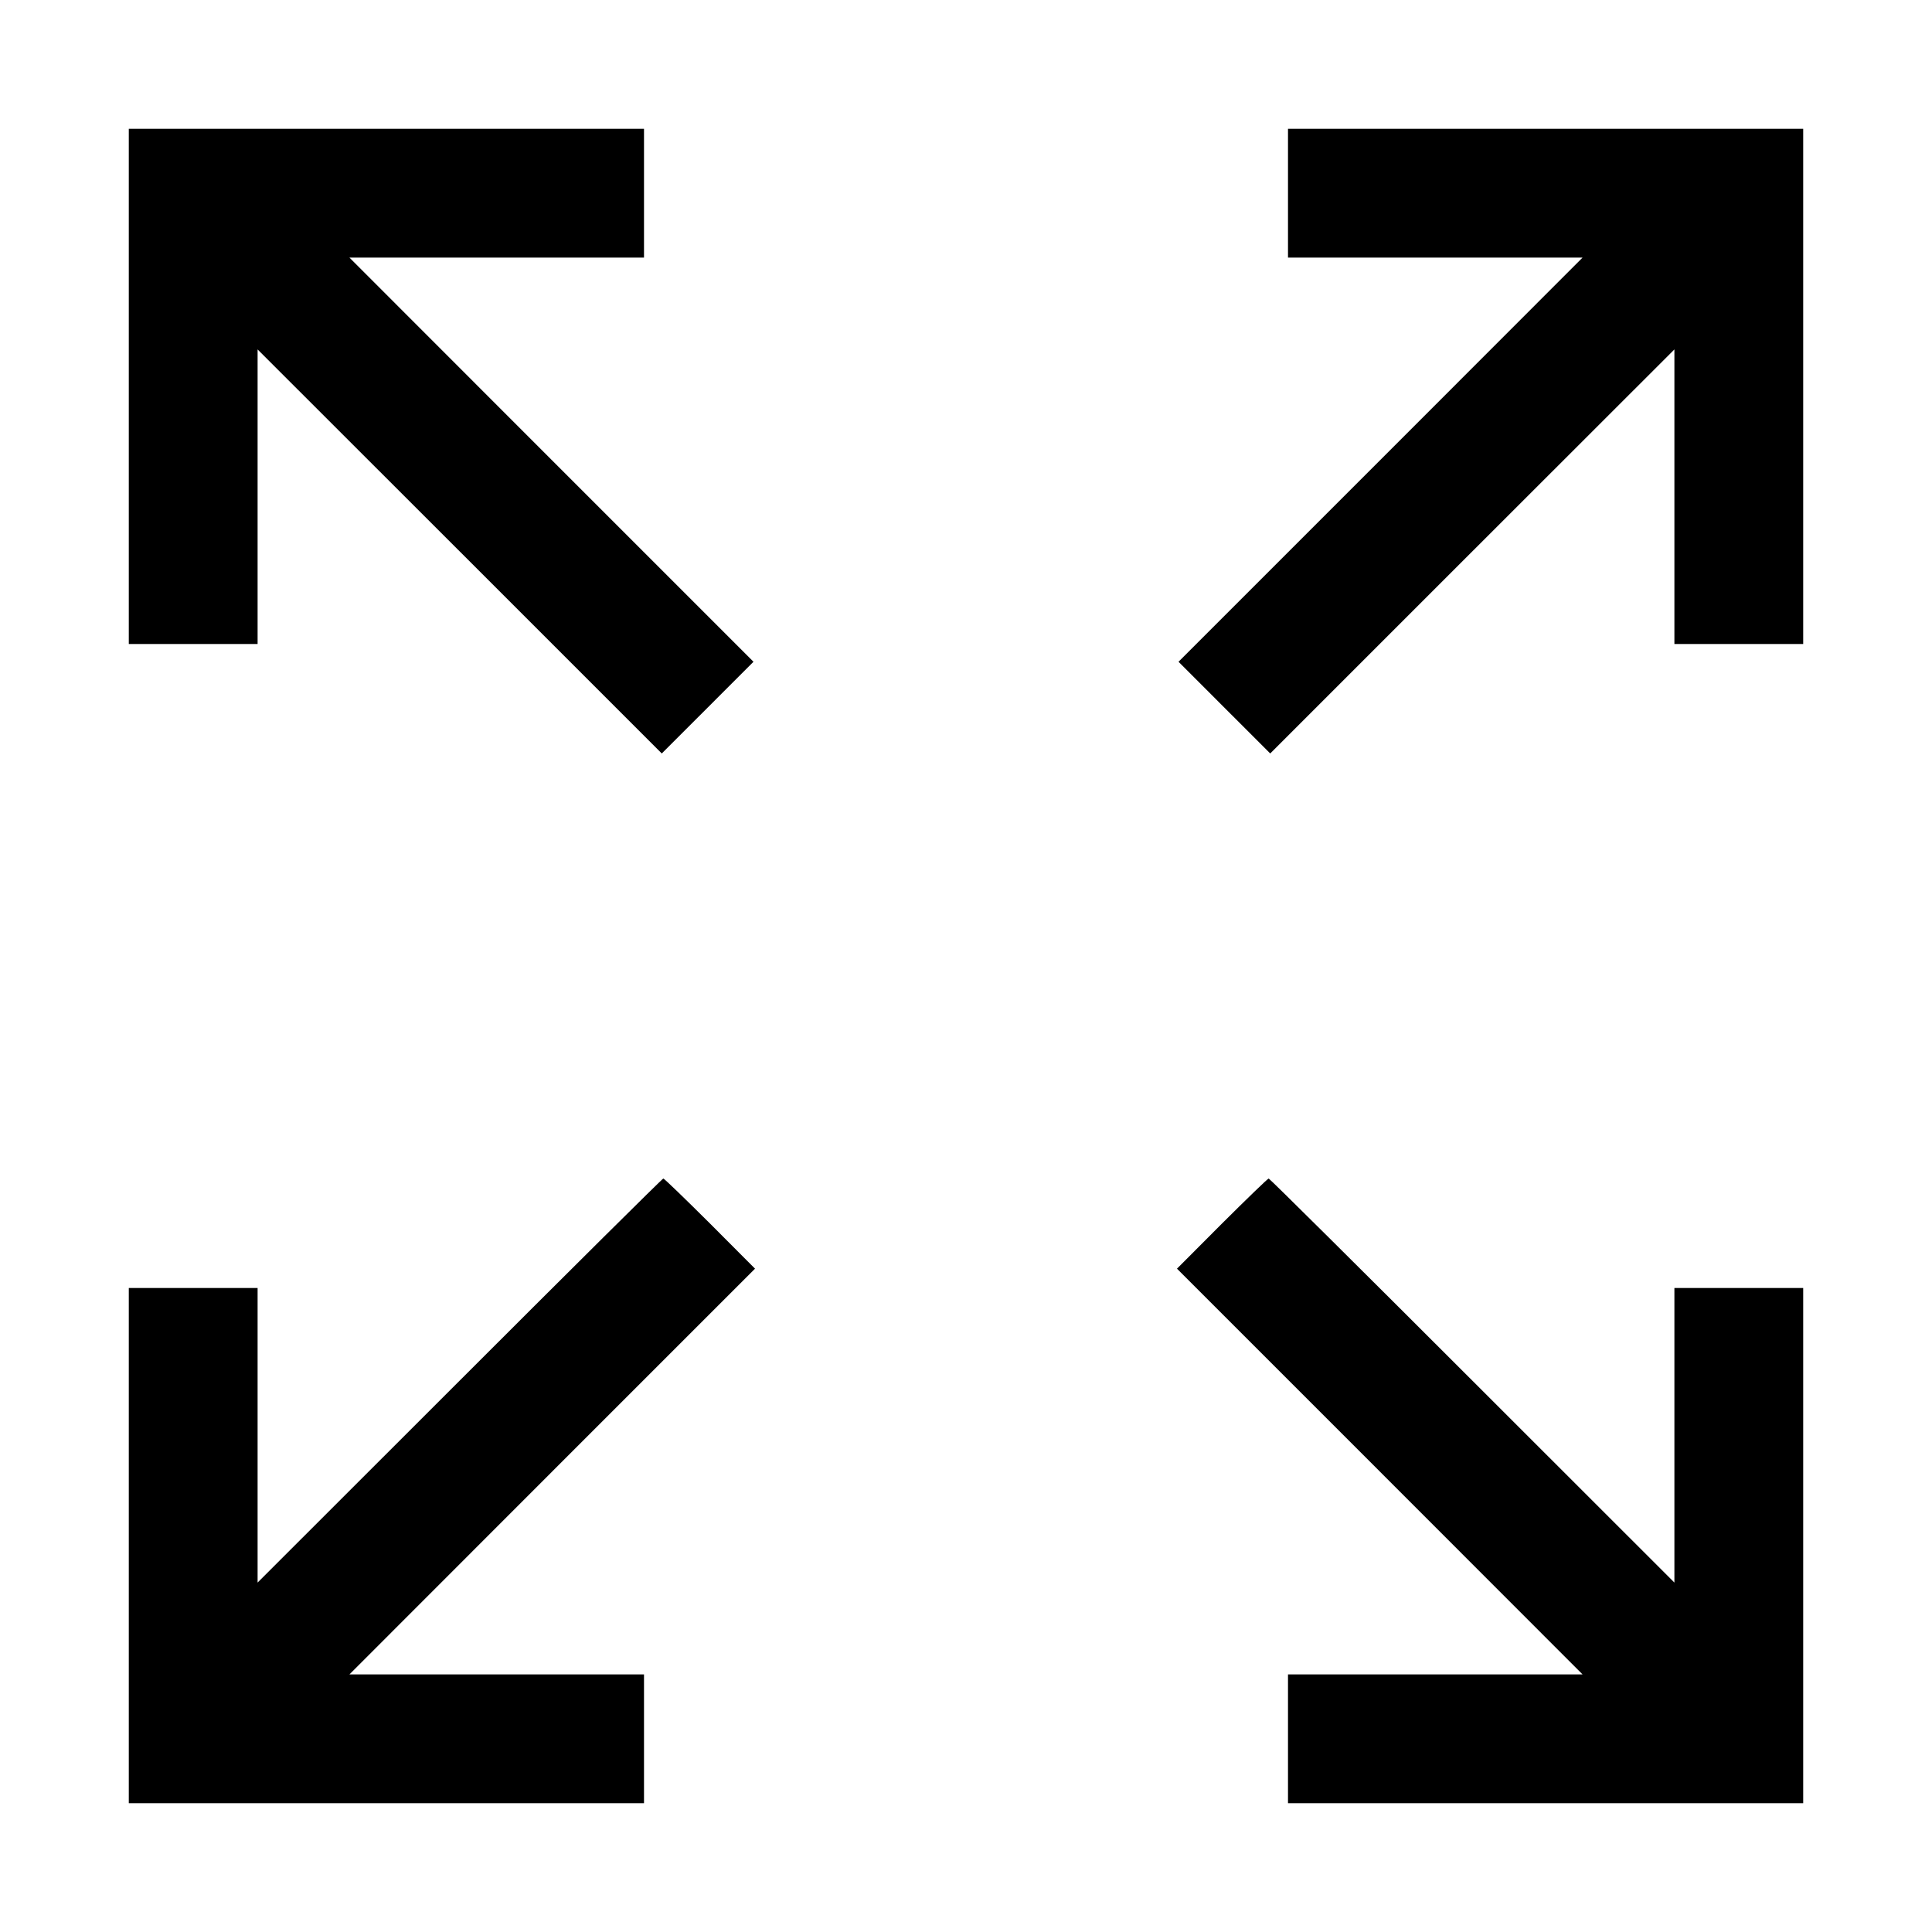 <svg fill="none" viewBox="0 0 15 15" xmlns="http://www.w3.org/2000/svg"><path d="M1.000 3.000 L 1.000 5.000 1.500 5.000 L 2.000 5.000 2.000 3.856 L 2.000 2.713 3.569 4.281 L 5.138 5.850 5.494 5.494 L 5.850 5.138 4.281 3.569 L 2.713 2.000 3.856 2.000 L 5.000 2.000 5.000 1.500 L 5.000 1.000 3.000 1.000 L 1.000 1.000 1.000 3.000 M10.000 1.500 L 10.000 2.000 11.144 2.000 L 12.287 2.000 10.719 3.569 L 9.150 5.138 9.506 5.494 L 9.862 5.850 11.431 4.281 L 13.000 2.713 13.000 3.856 L 13.000 5.000 13.500 5.000 L 14.000 5.000 14.000 3.000 L 14.000 1.000 12.000 1.000 L 10.000 1.000 10.000 1.500 M3.569 10.719 L 2.000 12.287 2.000 11.144 L 2.000 10.000 1.500 10.000 L 1.000 10.000 1.000 12.000 L 1.000 14.000 3.000 14.000 L 5.000 14.000 5.000 13.500 L 5.000 13.000 3.856 13.000 L 2.713 13.000 4.287 11.425 L 5.862 9.850 5.513 9.500 C 5.320 9.308,5.157 9.150,5.150 9.150 C 5.143 9.150,4.432 9.856,3.569 10.719 M9.487 9.500 L 9.138 9.850 10.713 11.425 L 12.287 13.000 11.144 13.000 L 10.000 13.000 10.000 13.500 L 10.000 14.000 12.000 14.000 L 14.000 14.000 14.000 12.000 L 14.000 10.000 13.500 10.000 L 13.000 10.000 13.000 11.144 L 13.000 12.287 11.431 10.719 C 10.568 9.856,9.857 9.150,9.850 9.150 C 9.843 9.150,9.680 9.308,9.487 9.500 " fill="currentColor" stroke="none" fill-rule="evenodd"></path></svg>